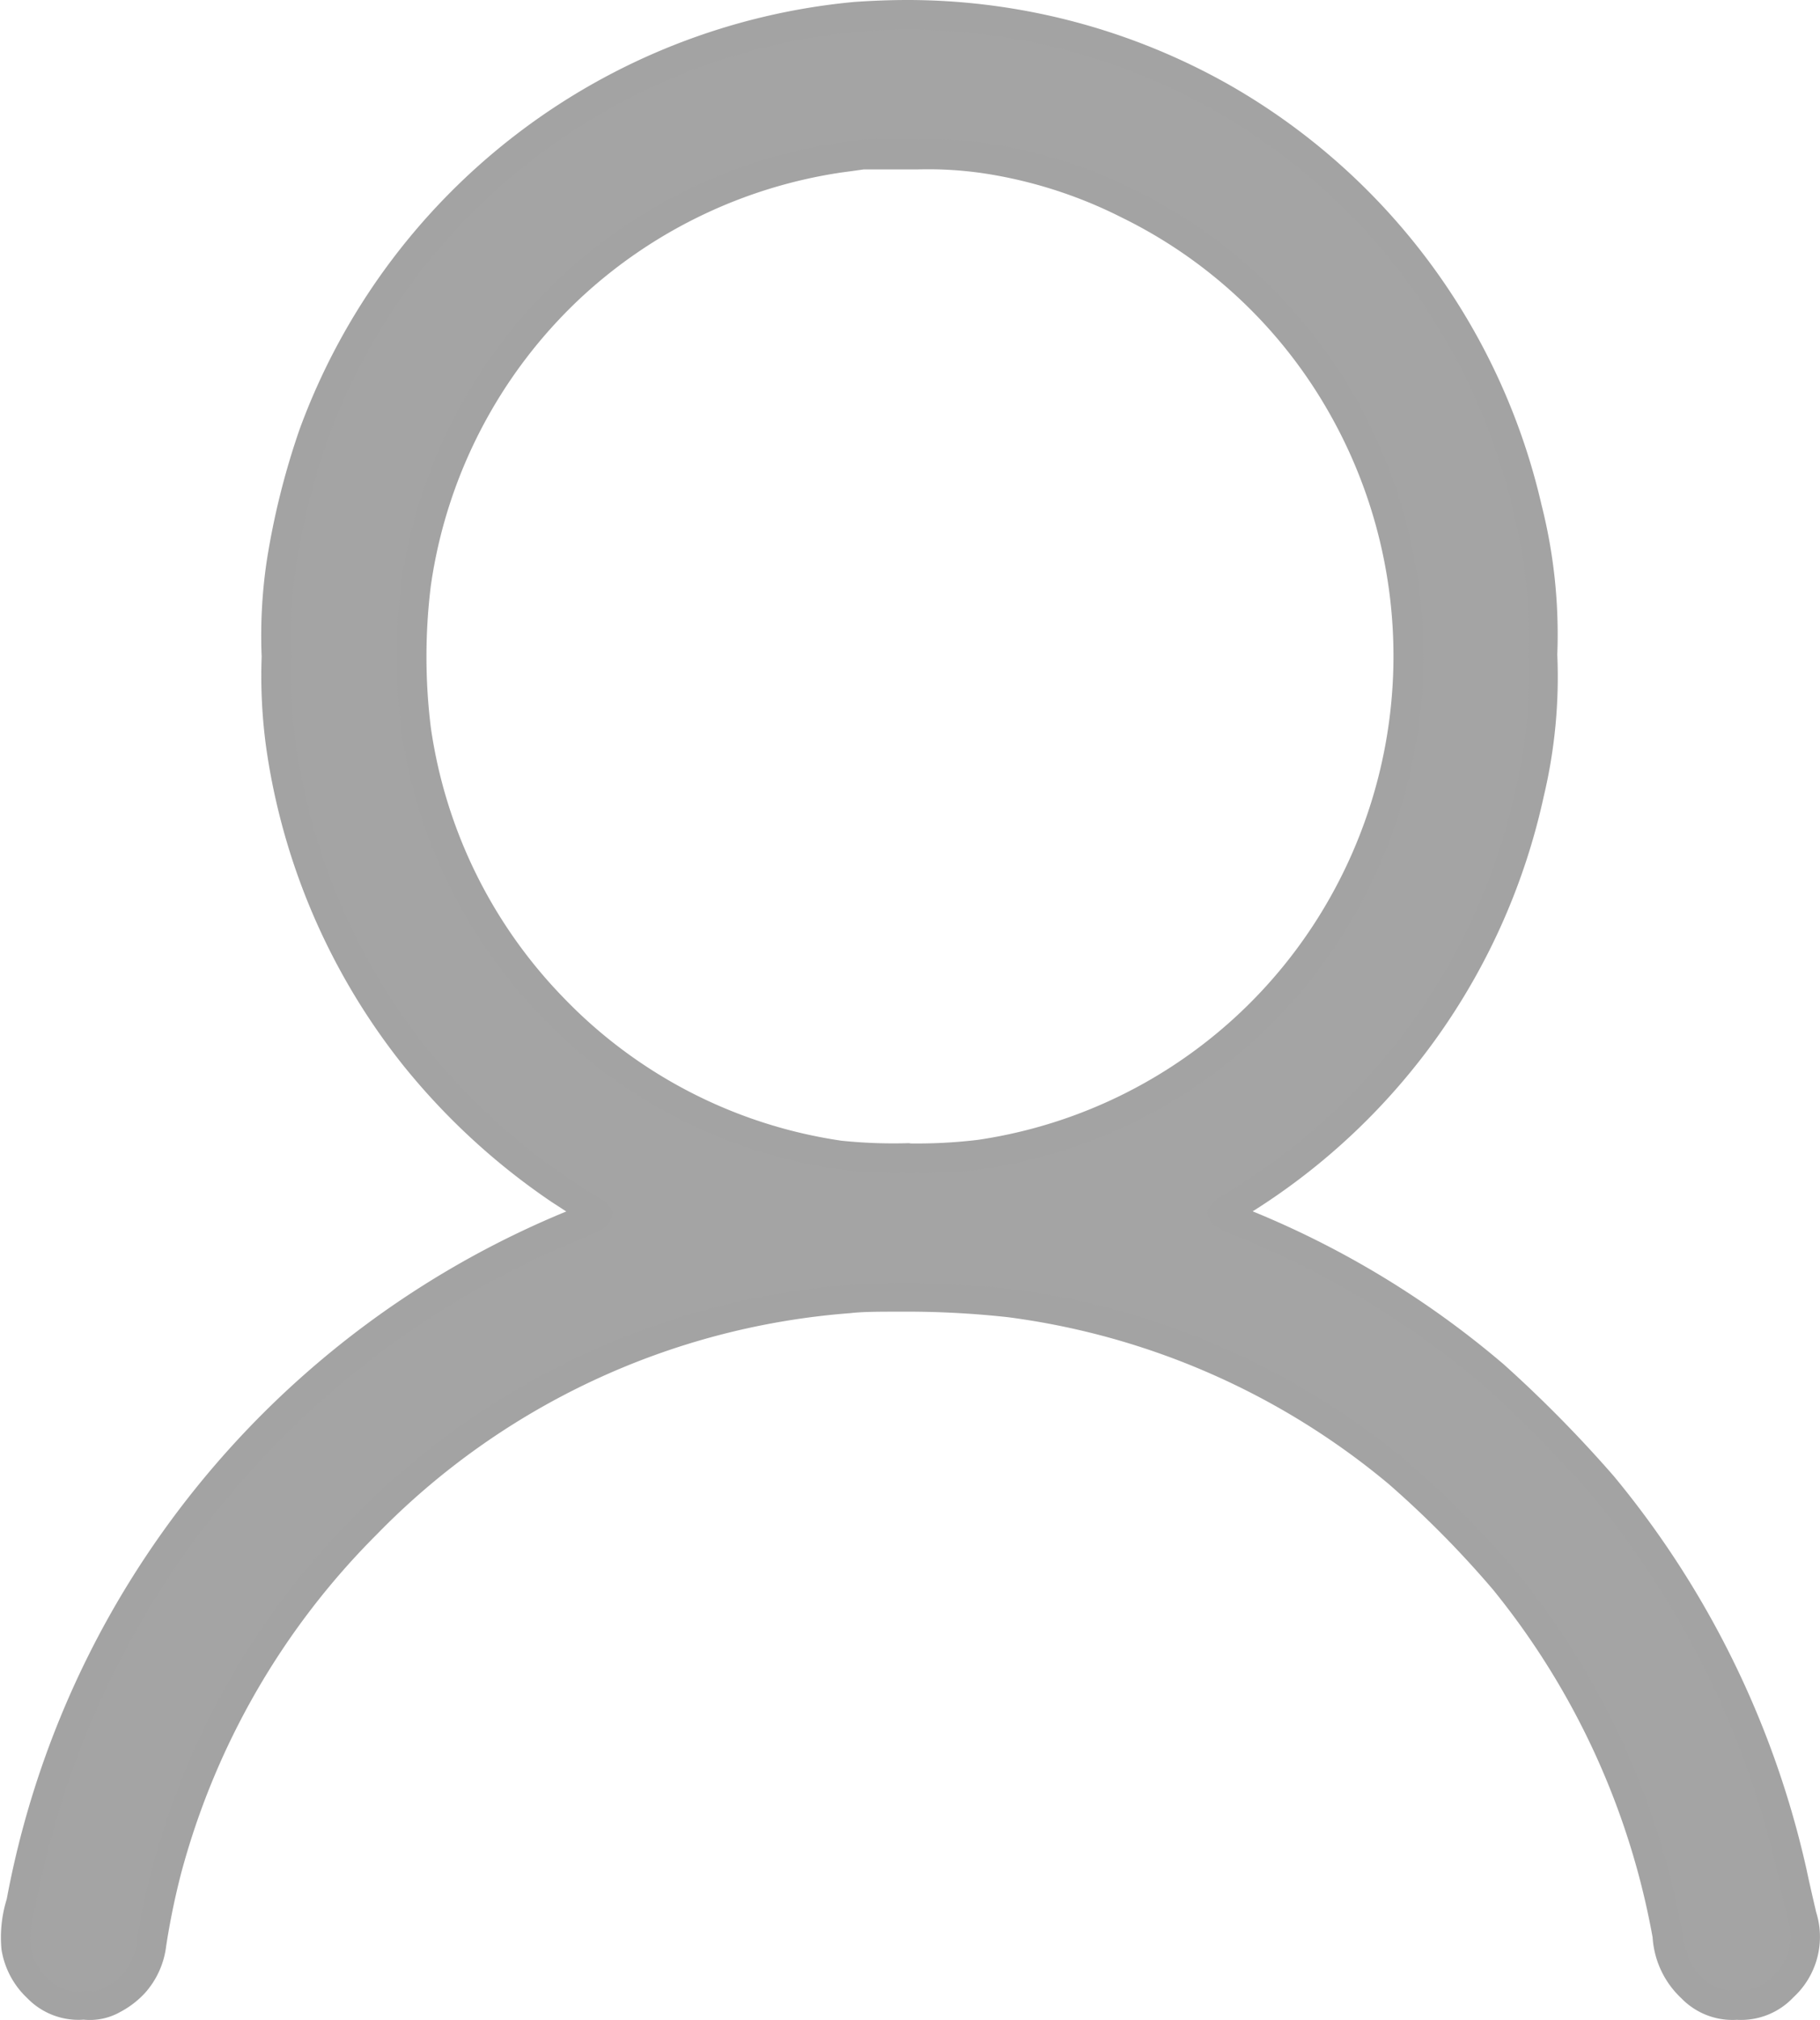 <svg xmlns="http://www.w3.org/2000/svg" width="12.2" height="13.533" viewBox="0 0 12.2 13.533">
  <g id="pngwing.com" transform="translate(-0.538 981.124)">
    <path id="패스_7" data-name="패스 7" d="M6.272-981.009a4.282,4.282,0,0,0-3.633,2.8,5.022,5.022,0,0,0-.216.864,3.32,3.32,0,0,0-.032.626,3.45,3.45,0,0,0,.03.6,4.311,4.311,0,0,0,.9,2.081,4.462,4.462,0,0,0,.968.889c.085.057.173.113.2.125a.193.193,0,0,1,.05.034.763.763,0,0,1-.185.09,6.117,6.117,0,0,0-2.982,2.637,6.123,6.123,0,0,0-.693,1.889.786.786,0,0,0-.034.3.465.465,0,0,0,.142.268.382.382,0,0,0,.31.117.32.32,0,0,0,.2-.041.526.526,0,0,0,.138-.106.483.483,0,0,0,.115-.248,4.607,4.607,0,0,1,.108-.51,5.174,5.174,0,0,1,1.336-2.314,5.085,5.085,0,0,1,3.237-1.512,6.659,6.659,0,0,1,1.079.027,5.118,5.118,0,0,1,2.6,1.137,6.8,6.8,0,0,1,.717.723,5.251,5.251,0,0,1,1.091,2.374.515.515,0,0,0,.163.354.377.377,0,0,0,.3.117.383.383,0,0,0,.31-.124.451.451,0,0,0,.123-.476c-.015-.067-.045-.195-.063-.284a6.148,6.148,0,0,0-1.272-2.593,8.468,8.468,0,0,0-.725-.736,6.142,6.142,0,0,0-1.629-1,1.1,1.1,0,0,1-.193-.09s.058-.041.124-.082a4.311,4.311,0,0,0,1.933-2.732,3.346,3.346,0,0,0,.089-.93,3.454,3.454,0,0,0-.1-.98,4.286,4.286,0,0,0-2.057-2.756A4.269,4.269,0,0,0,6.272-981.009Zm.908.95a3.154,3.154,0,0,1,.921.3,3.324,3.324,0,0,1,1.4,1.29,3.393,3.393,0,0,1-.084,3.607,3.353,3.353,0,0,1-2.308,1.47,4.4,4.4,0,0,1-.945,0,3.335,3.335,0,0,1-1.93-1,3.363,3.363,0,0,1-.907-1.85,3.969,3.969,0,0,1,0-.98,3.364,3.364,0,0,1,1.035-1.98,3.377,3.377,0,0,1,1.809-.87l.148-.02c.023,0,.189,0,.371,0A2.6,2.6,0,0,1,7.181-980.059Z" transform="translate(0 0)" fill="#a4a4a4"/>
    <path id="패스_7_-_윤곽선" data-name="패스 7 - 윤곽선" d="M6.625-981.124a4.387,4.387,0,0,1,2.147.565,4.369,4.369,0,0,1,2.1,2.82,3.53,3.53,0,0,1,.105,1,3.454,3.454,0,0,1-.091.951,4.388,4.388,0,0,1-1.951,2.779l.027.011a6.215,6.215,0,0,1,1.656,1.014,8.588,8.588,0,0,1,.738.749,6.276,6.276,0,0,1,1.292,2.636c.013.062.031.141.046.206l.018.078a.55.55,0,0,1-.152.571.482.482,0,0,1-.379.151.477.477,0,0,1-.372-.144.611.611,0,0,1-.193-.408,5.138,5.138,0,0,0-1.07-2.33,6.757,6.757,0,0,0-.7-.708A4.989,4.989,0,0,0,7.294-972.3a6.245,6.245,0,0,0-.724-.037c-.134,0-.249,0-.333.01a4.954,4.954,0,0,0-3.174,1.483,5.052,5.052,0,0,0-1.311,2.27,4.942,4.942,0,0,0-.1.486.574.574,0,0,1-.141.314.617.617,0,0,1-.168.129.413.413,0,0,1-.244.051.478.478,0,0,1-.378-.144.569.569,0,0,1-.173-.326.864.864,0,0,1,.035-.337,6.2,6.2,0,0,1,.7-1.919A6.231,6.231,0,0,1,4.314-973l.02-.008-.1-.065a4.551,4.551,0,0,1-.99-.91,4.417,4.417,0,0,1-.921-2.128,3.529,3.529,0,0,1-.031-.614,3.4,3.4,0,0,1,.034-.641,5.094,5.094,0,0,1,.221-.884,4.393,4.393,0,0,1,3.718-2.861C6.382-981.119,6.5-981.124,6.625-981.124Zm5.56,13.333a.285.285,0,0,0,.242-.1.353.353,0,0,0,.094-.38l-.018-.079c-.015-.066-.033-.146-.046-.209a6.075,6.075,0,0,0-1.251-2.551,8.472,8.472,0,0,0-.712-.723,6.013,6.013,0,0,0-1.6-.982c-.221-.091-.233-.1-.249-.147L8.627-973l.025-.049c.011-.017.018-.027.156-.112a4.187,4.187,0,0,0,1.888-2.668,3.266,3.266,0,0,0,.087-.908,3.371,3.371,0,0,0-.1-.957,4.171,4.171,0,0,0-2.01-2.693,4.184,4.184,0,0,0-2.048-.539c-.115,0-.231.005-.344.015a4.193,4.193,0,0,0-3.547,2.731,4.948,4.948,0,0,0-.211.845,3.221,3.221,0,0,0-.031.611,3.352,3.352,0,0,0,.029.583A4.223,4.223,0,0,0,3.4-974.1a4.341,4.341,0,0,0,.945.868c.093.062.171.111.187.119.07.038.084.061.091.072l.024.04-.015.045c-.014.042-.028.062-.242.15a6.03,6.03,0,0,0-2.933,2.594,6,6,0,0,0-.681,1.86.723.723,0,0,0-.033.266.368.368,0,0,0,.111.212.286.286,0,0,0,.242.09c.1,0,.1,0,.153-.029a.437.437,0,0,0,.11-.084.413.413,0,0,0,.09-.182,4.4,4.4,0,0,1,.111-.536,5.25,5.25,0,0,1,1.362-2.359,5.218,5.218,0,0,1,3.3-1.542c.09-.007.21-.011.349-.011a6.349,6.349,0,0,1,.751.039,5.183,5.183,0,0,1,2.652,1.158,6.9,6.9,0,0,1,.731.738,5.333,5.333,0,0,1,1.111,2.418c.037.193.058.229.134.3A.279.279,0,0,0,12.185-967.791Zm-5.692-12.4.2,0a2.688,2.688,0,0,1,.507.034,3.25,3.25,0,0,1,.947.308,3.427,3.427,0,0,1,1.441,1.329,3.5,3.5,0,0,1-.086,3.714,3.45,3.45,0,0,1-2.376,1.514,3.576,3.576,0,0,1-.488.027,3.552,3.552,0,0,1-.487-.027,3.431,3.431,0,0,1-1.987-1.027,3.452,3.452,0,0,1-.934-1.9,4.031,4.031,0,0,1,0-1.01,3.47,3.47,0,0,1,1.066-2.038,3.48,3.48,0,0,1,1.864-.9l.059-.008.091-.012C6.327-980.192,6.389-980.193,6.493-980.193Zm.143,6.727a3.432,3.432,0,0,0,.458-.024,3.253,3.253,0,0,0,2.24-1.427,3.294,3.294,0,0,0,.081-3.5,3.229,3.229,0,0,0-1.358-1.252,3.067,3.067,0,0,0-.894-.291,2.542,2.542,0,0,0-.473-.031h-.2c-.1,0-.152,0-.162,0l-.086.012-.06.008a3.273,3.273,0,0,0-1.754.843A3.274,3.274,0,0,0,3.426-977.2a3.859,3.859,0,0,0,0,.95,3.256,3.256,0,0,0,.88,1.8,3.235,3.235,0,0,0,1.874.968A3.414,3.414,0,0,0,6.636-973.466Z" transform="translate(0 0)" fill="#a3a3a3"/>
  </g>
</svg>

